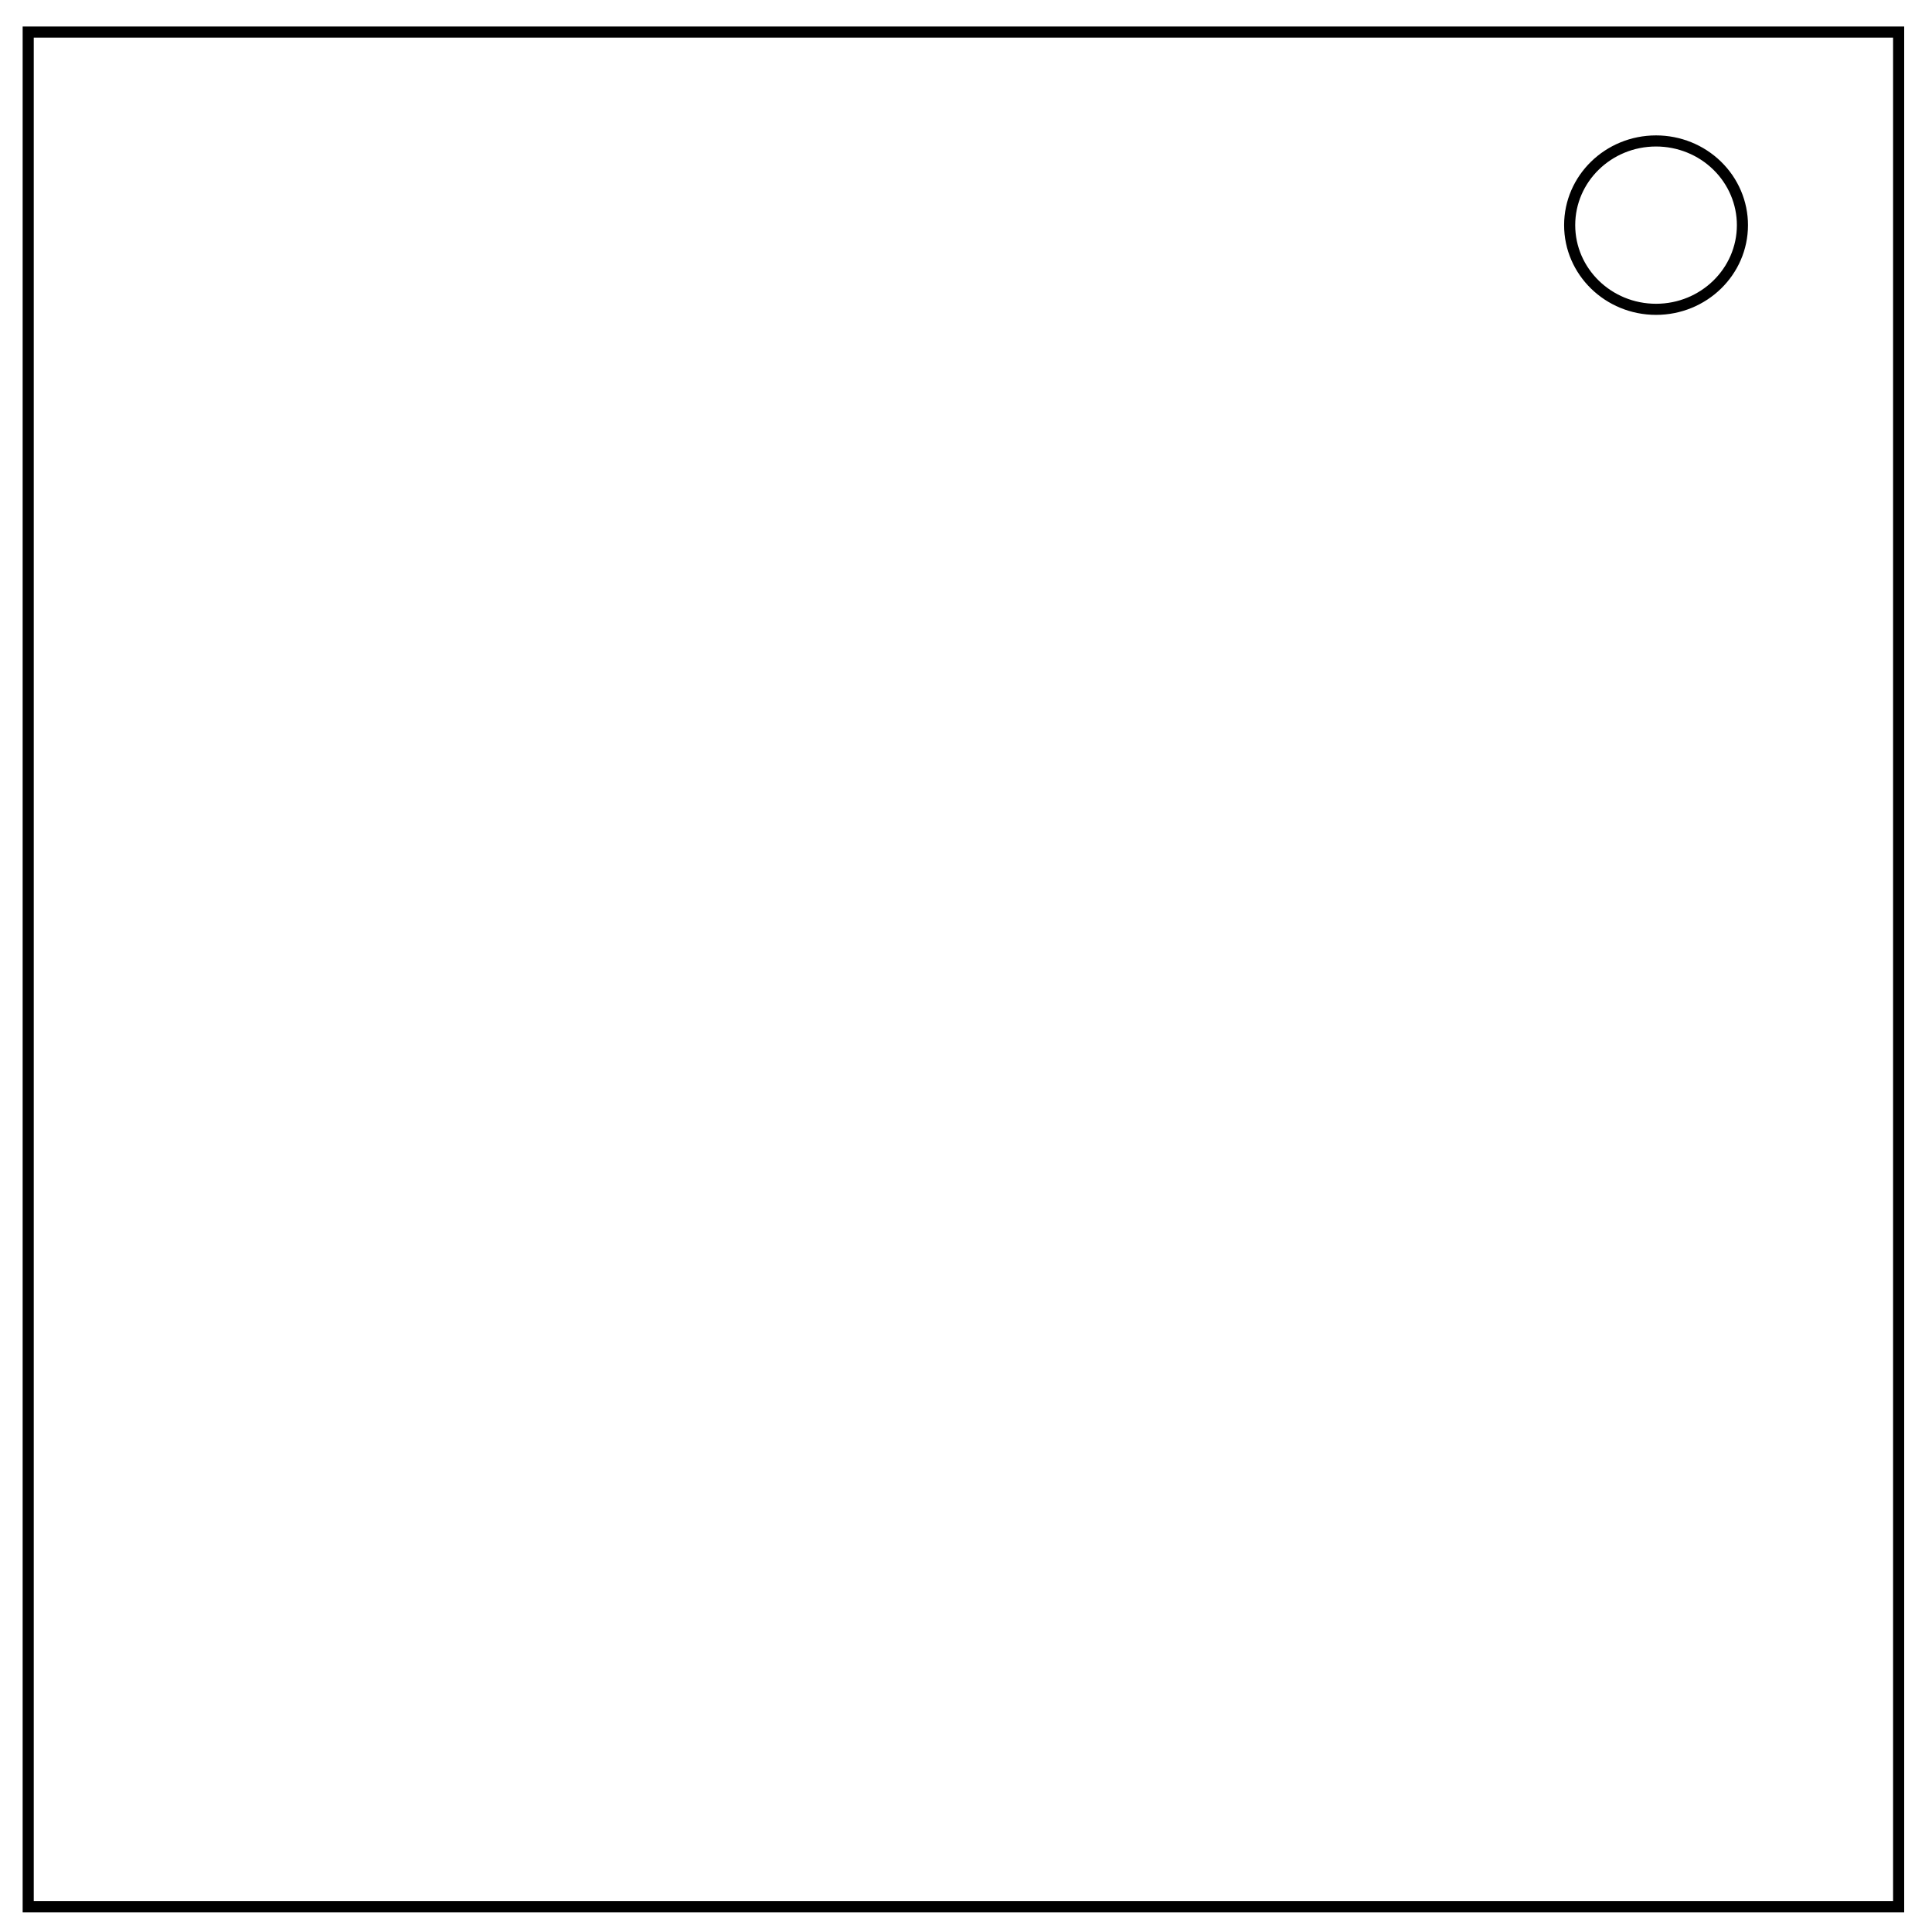 <svg xmlns="http://www.w3.org/2000/svg" viewBox="0 0 348 348" fill="none">
  <path d="M5.08 5.776h336.91v337.67H5.08z" stroke-width="2" stroke="#000"/>
  <path d="M282.734 40.554c0-8.376 6.966-15.165 15.56-15.165 4.126 0 8.084 1.594 11 4.44 2.92 2.842 4.56 6.7 4.56 10.722 0 8.376-6.967 15.165-15.56 15.165-8.594 0-15.56-6.79-15.56-15.166z" stroke-width="2" stroke="#000"/>
</svg>
